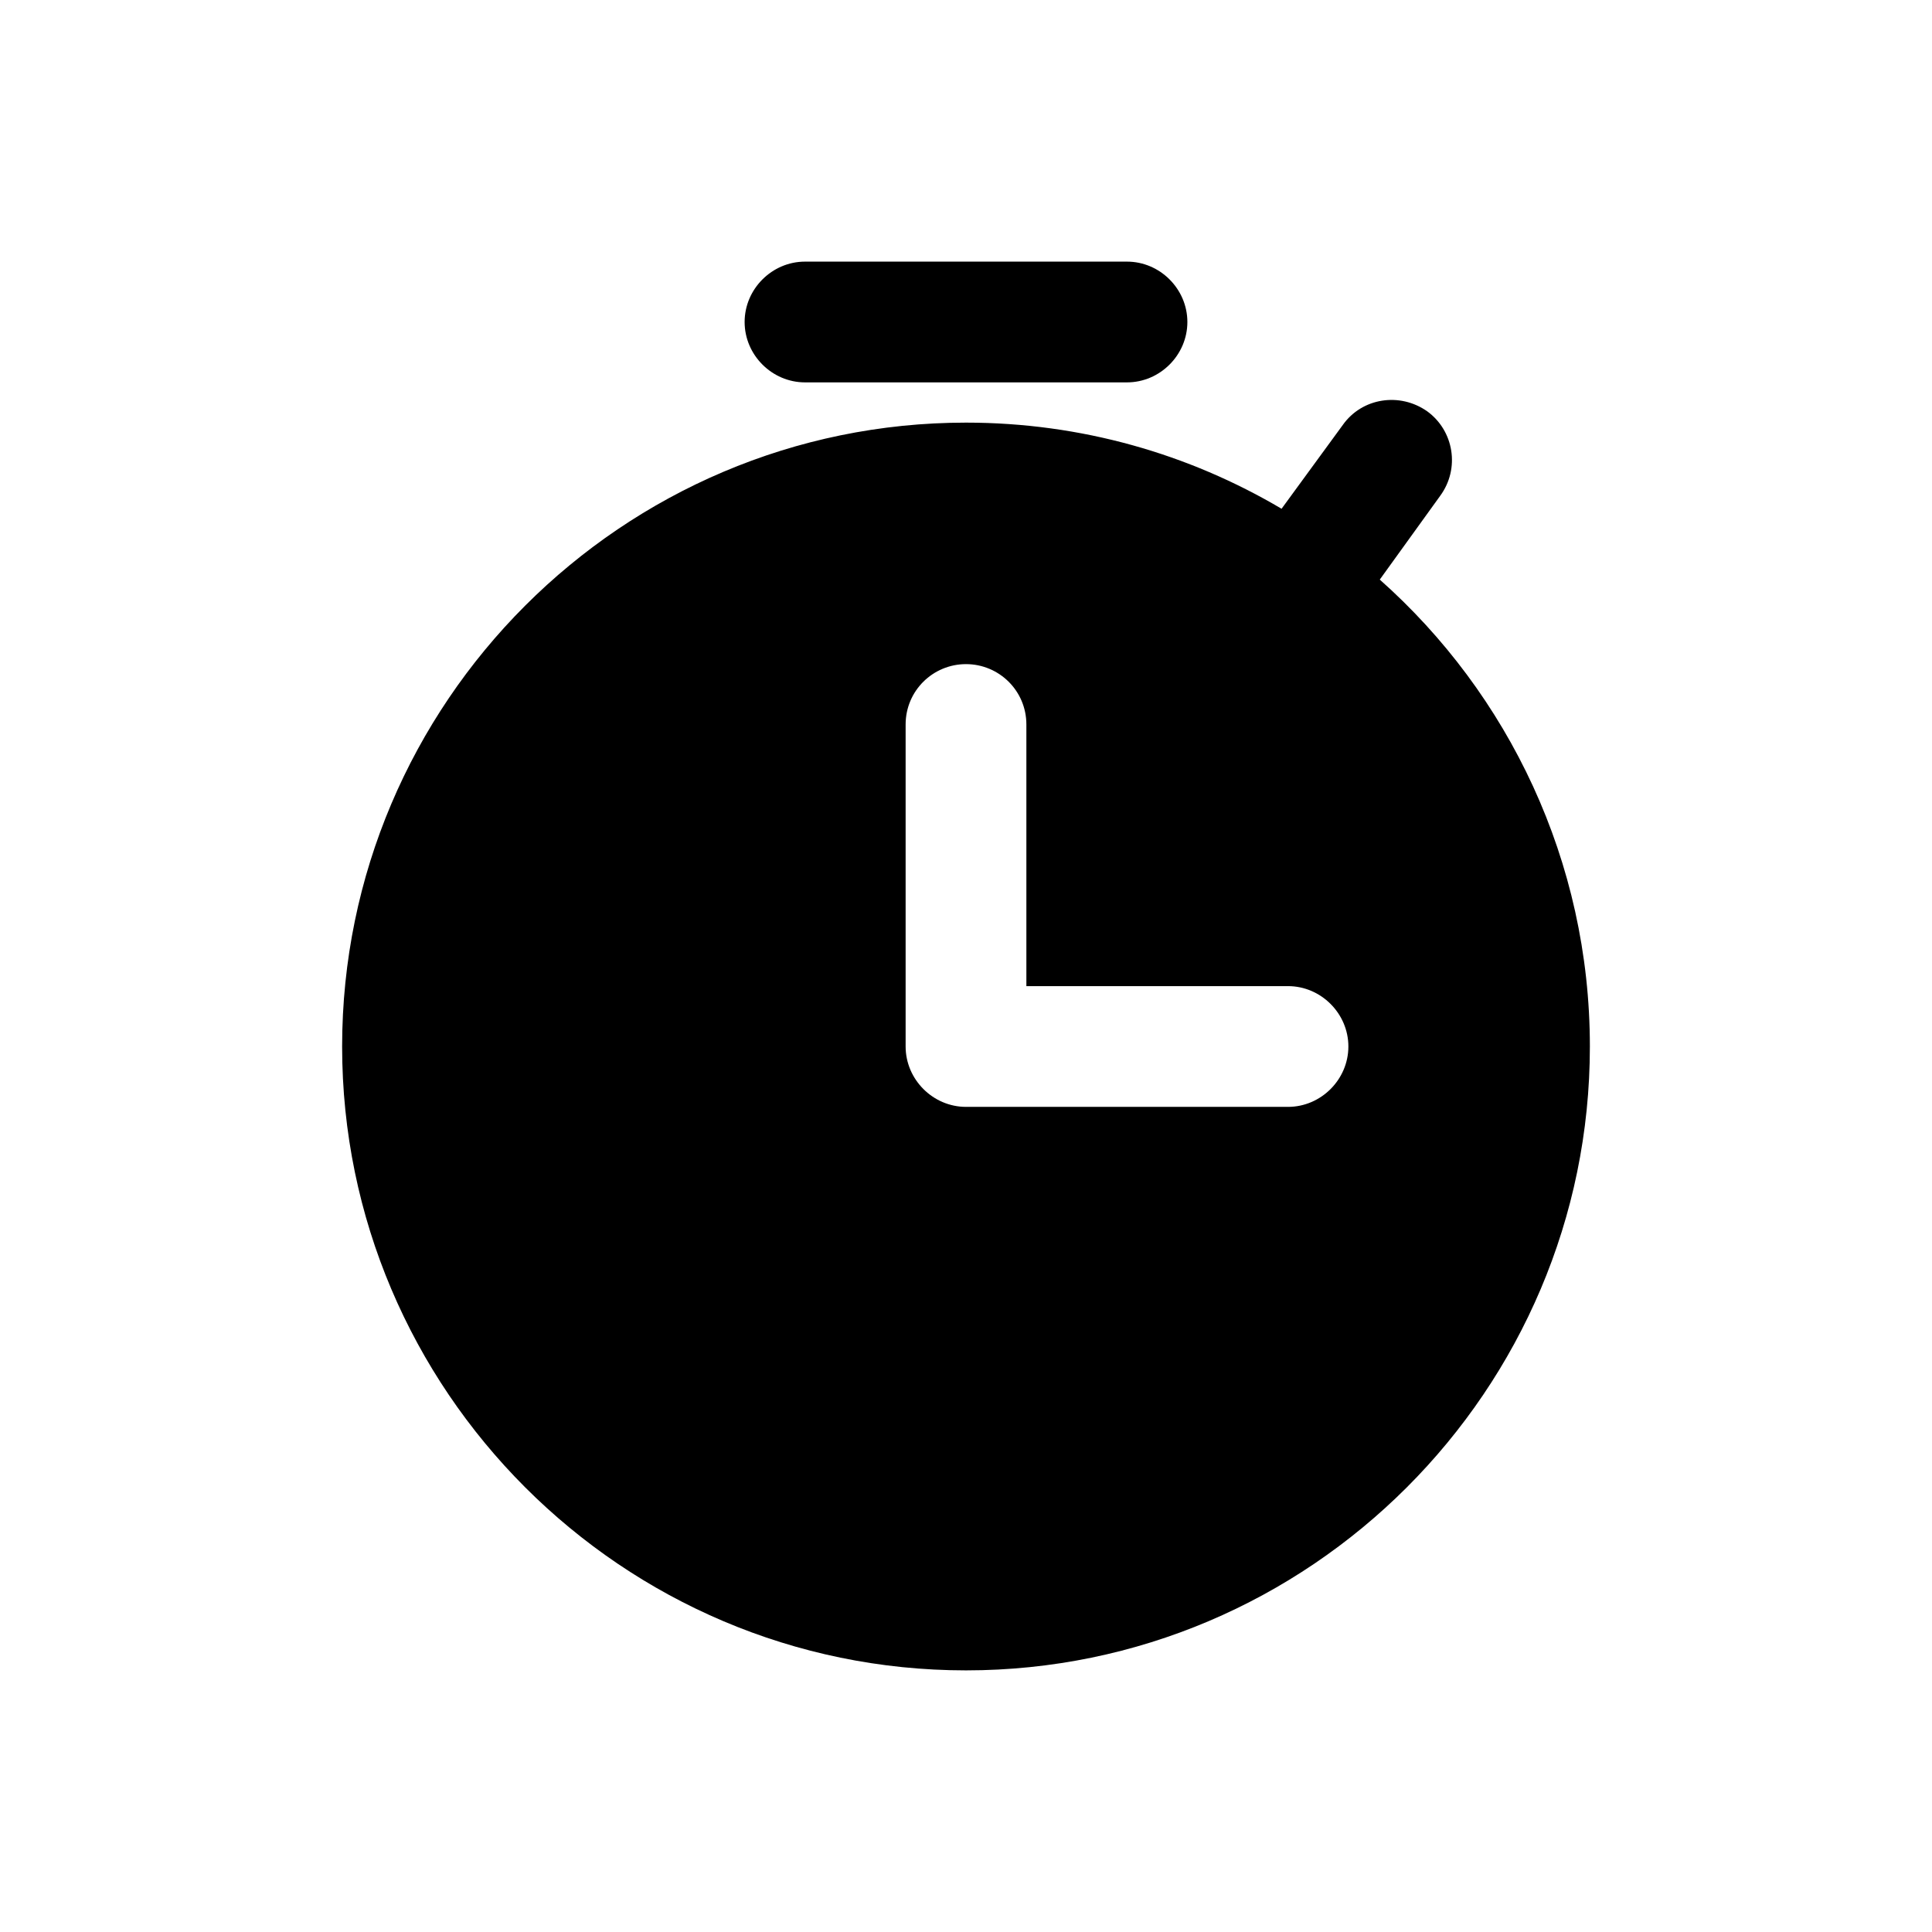 <svg width="24" height="24" viewBox="0 0 24 24" fill="none" xmlns="http://www.w3.org/2000/svg">
<path d="M9.25 4C9.25 3.59 9.59 3.25 10 3.25H14C14.41 3.25 14.75 3.59 14.75 4C14.75 4.41 14.41 4.75 14 4.75H10C9.59 4.75 9.25 4.41 9.25 4ZM19.75 13C19.75 17.27 16.27 20.75 12 20.75C7.73 20.75 4.25 17.27 4.25 13C4.25 8.73 7.73 5.25 12 5.25C13.43 5.25 14.77 5.64 15.92 6.32L16.68 5.28C16.92 4.94 17.39 4.87 17.73 5.11C18.06 5.35 18.14 5.82 17.89 6.16L17.14 7.2C18.74 8.62 19.75 10.7 19.75 13ZM16.75 13C16.75 12.59 16.41 12.25 16 12.25H12.75V9C12.75 8.58 12.41 8.25 12 8.25C11.59 8.25 11.25 8.58 11.25 9V13C11.25 13.41 11.59 13.75 12 13.75H16C16.41 13.75 16.75 13.41 16.75 13Z" fill="black"/>
</svg>
